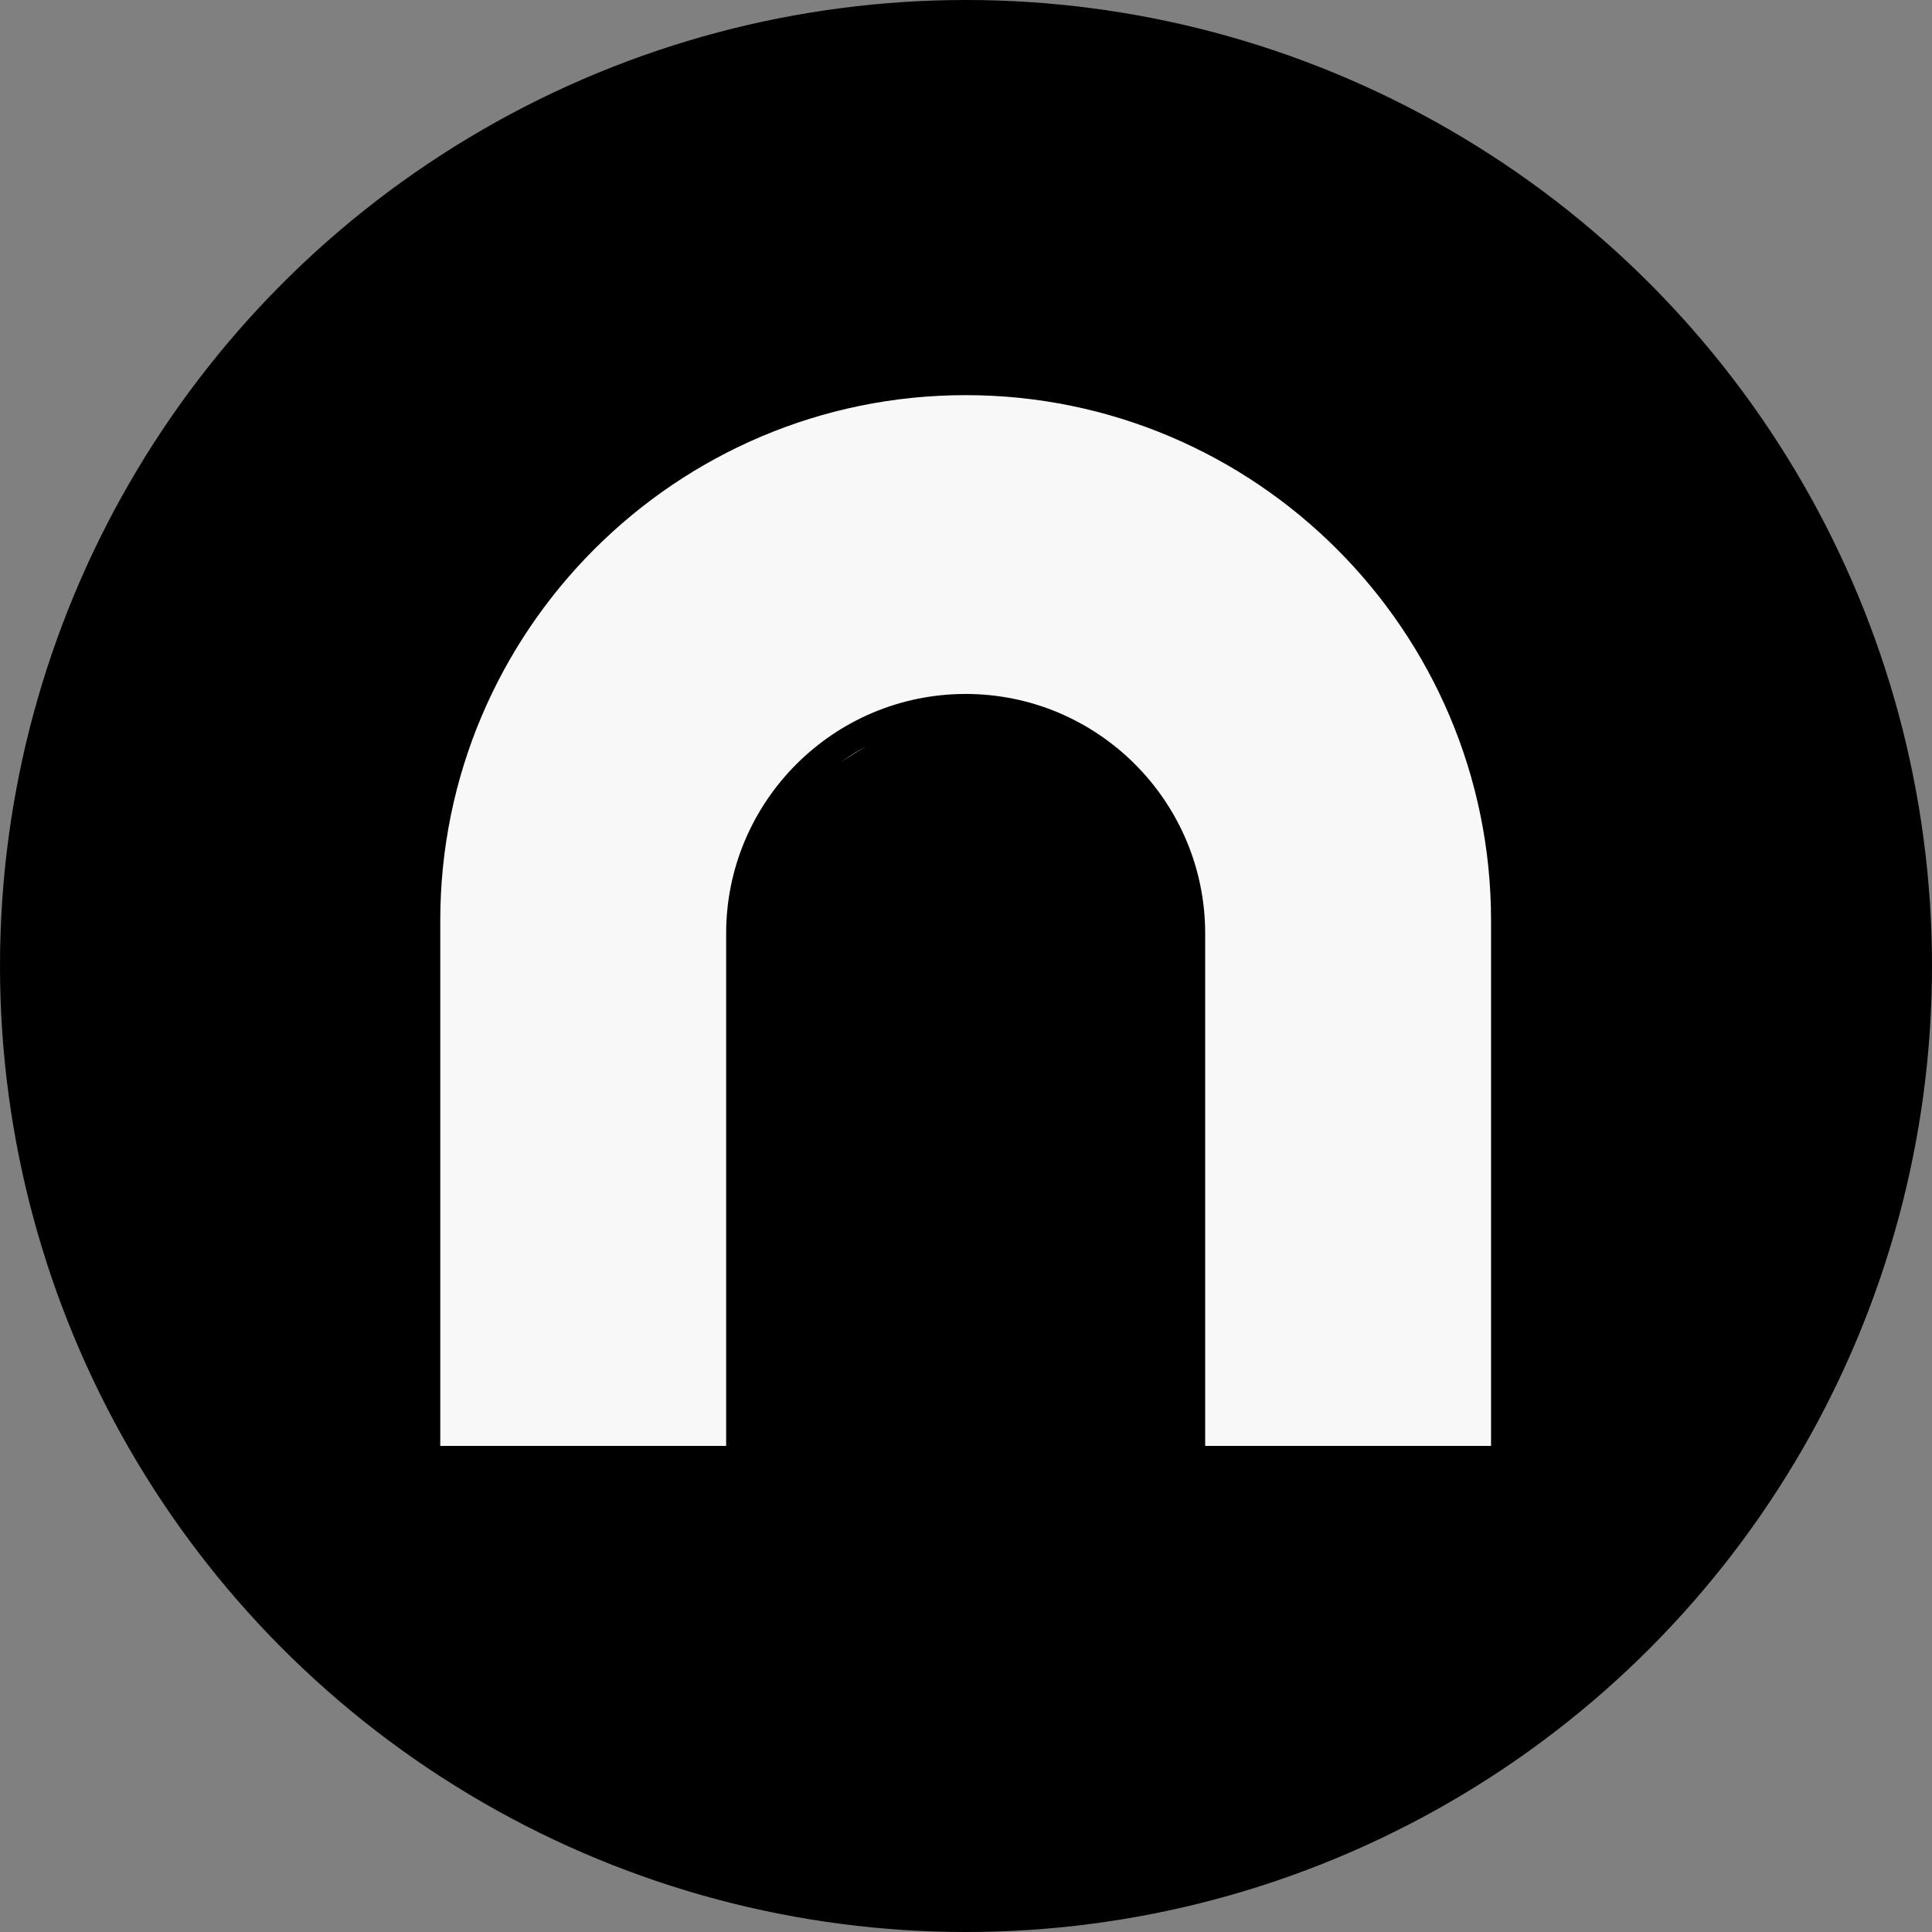 <svg width="899" height="899" viewBox="0 0 899 899" fill="none" xmlns="http://www.w3.org/2000/svg">
<rect x="0" y="0" width="899" height="899" fill="#808080" stroke="none"/>
<circle cx="449.5" cy="449.5" r="449.5" fill="black"/>
<path d="M197.771 679.573V396.429L224.592 317.665L269.746 252.82L347.152 198.16L431.349 178.469H492.119L574.958 210.722L629.957 252.82L687.672 340.072L697.518 396.429V679.573H555.267V412.046L520.298 359.763L478.539 334.64L427.954 331.584L363.448 371.985L347.152 418.157L343.078 679.573H197.771Z" fill="white" fill-opacity="0.97"/>
<path d="M449.342 171C307.445 171 192 286.445 192 428.342V679.251C192 682.807 194.878 685.684 198.434 685.684H344.325C347.881 685.684 350.759 682.807 350.759 679.251V434.363C350.759 380.005 394.983 335.779 449.342 335.779C503.701 335.779 547.926 380.004 547.926 434.363V679.251C547.926 682.807 550.803 685.684 554.359 685.684H700.251C703.807 685.684 706.684 682.807 706.684 679.251V428.342C706.684 286.445 591.239 171 449.342 171ZM693.817 672.817H560.793V434.363C560.793 372.912 510.794 322.912 449.342 322.912C387.89 322.912 337.892 372.911 337.892 434.363V672.817H204.867V428.342C204.867 293.538 314.538 183.867 449.342 183.867C584.147 183.867 693.817 293.538 693.817 428.342V672.817Z" fill="black"/>
</svg>
